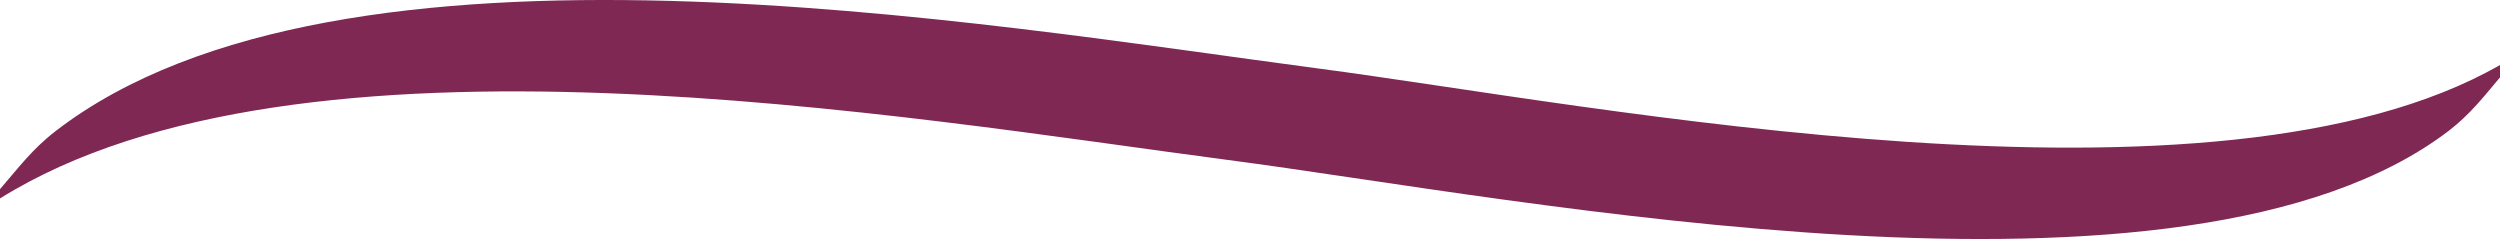 <svg id="Group_854" data-name="Group 854" xmlns="http://www.w3.org/2000/svg" xmlns:xlink="http://www.w3.org/1999/xlink" width="1920" height="183.577" viewBox="0 0 1920 183.577">
  <defs>
    <clipPath id="clip-path">
      <rect id="Rectangle_379" data-name="Rectangle 379" width="1920" height="183.577" fill="#7f2854"/>
    </clipPath>
  </defs>
  <g id="Group_853" data-name="Group 853" clip-path="url(#clip-path)">
    <path id="Path_2638" data-name="Path 2638" d="M1012.2,52.563C756.167,18.859,262.5-68.008,43.17,100.315,24.6,114.485,13.251,130.086,0,145.278v7.131C230.669,8.59,696.165,90.475,942.7,122.812c224.629,29.3,734.687,132.127,937.545-22.055,17.044-13,27.859-27.27,39.756-41.316V49.923c-219.072,125.6-694.021,30.814-907.8,2.64" transform="translate(0 0)" fill="#7f2854"/>
  </g>
</svg>
